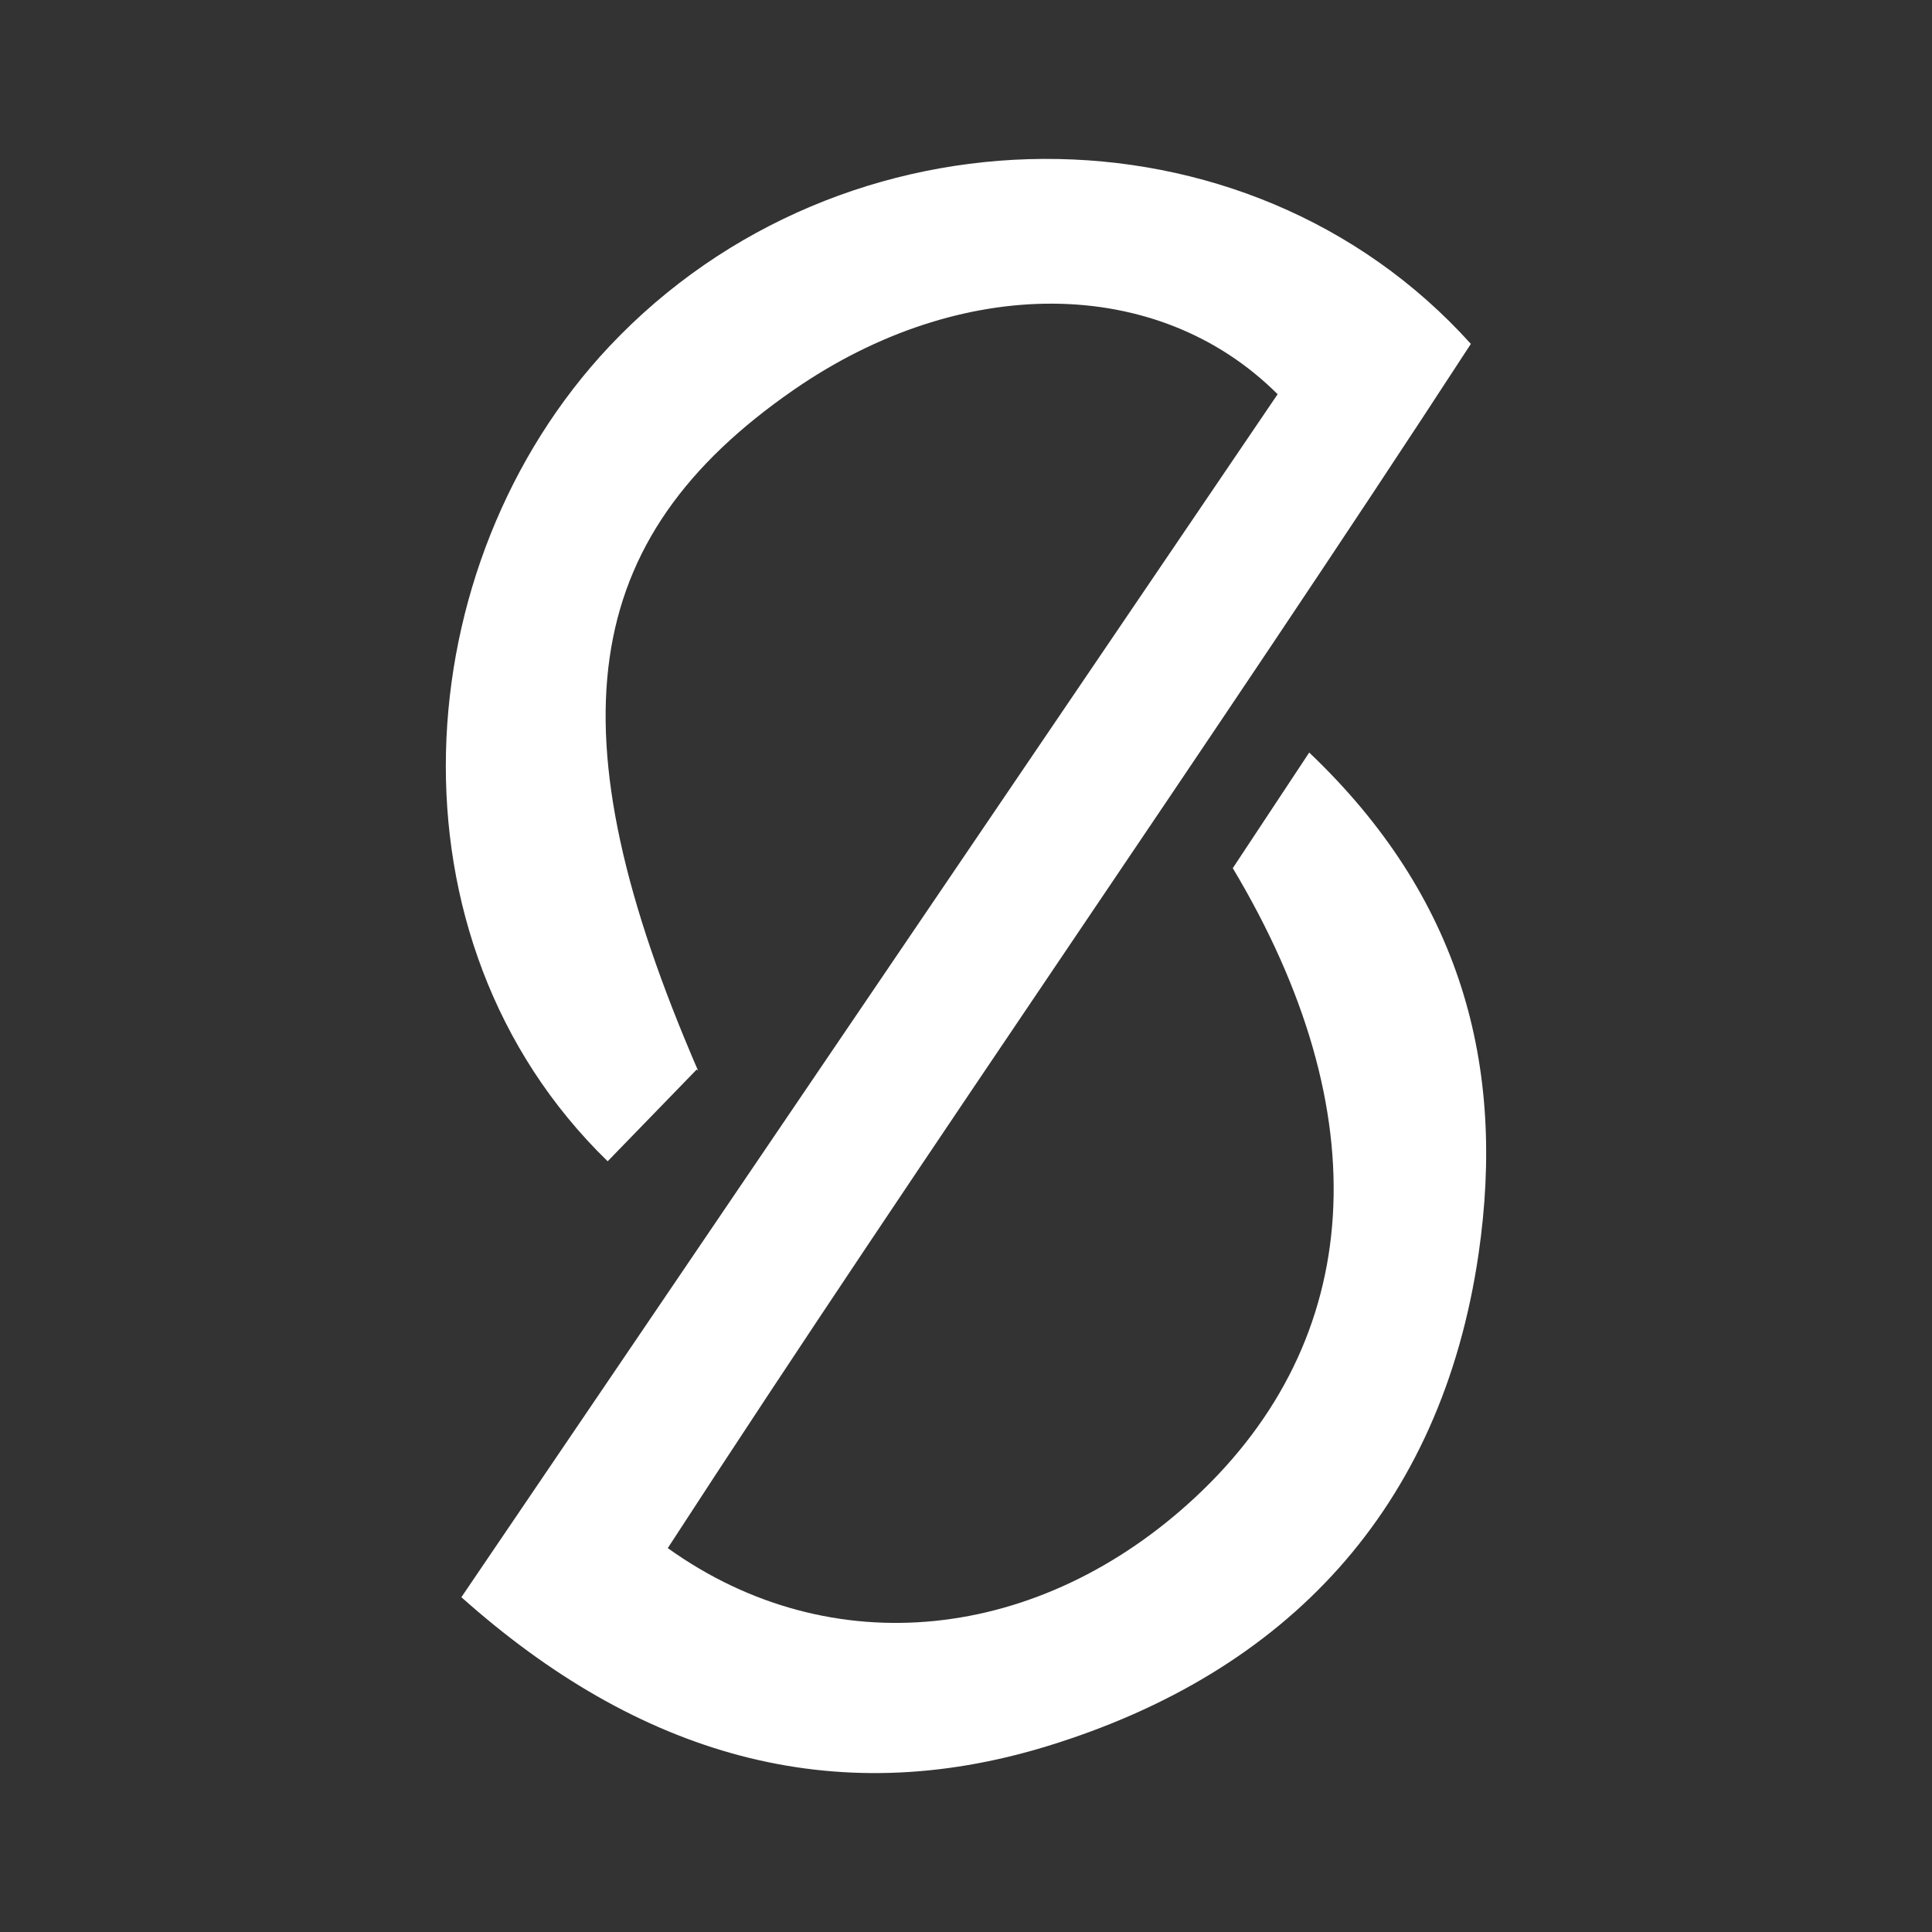 <?xml version="1.0" encoding="utf-8"?>
<!-- Generator: Adobe Illustrator 25.0.1, SVG Export Plug-In . SVG Version: 6.00 Build 0)  -->
<svg version="1.1" id="Layer_1" xmlns="http://www.w3.org/2000/svg" xmlns:xlink="http://www.w3.org/1999/xlink" x="0px" y="0px"
	 viewBox="0 0 4000 4000" style="enable-background:new 0 0 4000 4000;" xml:space="preserve">
<rect x="0" y="0" width="4000" height="4000" fill="#333333" stroke="none"/>
<style type="text/css">
	.st0{fill-rule:evenodd;clip-rule:evenodd;fill:#040000;}
</style>
<path style="fill:#FFFFFF" class="st0" d="M2710.6,1558.05c-64.1,96.96-113.51,171.69-158.26,239.37c304.85,509.4,273.33,975.07-76.95,1301.9
	c-321.98,300.42-753.97,348.7-1092.83,105.86c545.58-840.25,1122-1662.51,1662.71-2493.18
	c-464.4-515.53-1301.15-507.57-1783.81,5.34c-423.57,450.1-476.89,1226.83-3.34,1686.97l184.42-190.08l2.92,2.83
	C1139.13,1509.64,1196.51,1115.84,1644,806.66c345.08-238.4,751.87-239.3,1001.18,9.54
	c-556.29,819.86-1114.39,1642.41-1689.94,2490.64c366.66,327.12,768.63,444.89,1213.78,308.13
	c496.06-152.43,815.2-491.65,892.18-1018.79C3118.29,2205.09,3024.56,1856.76,2710.6,1558.05z"/>
</svg>
